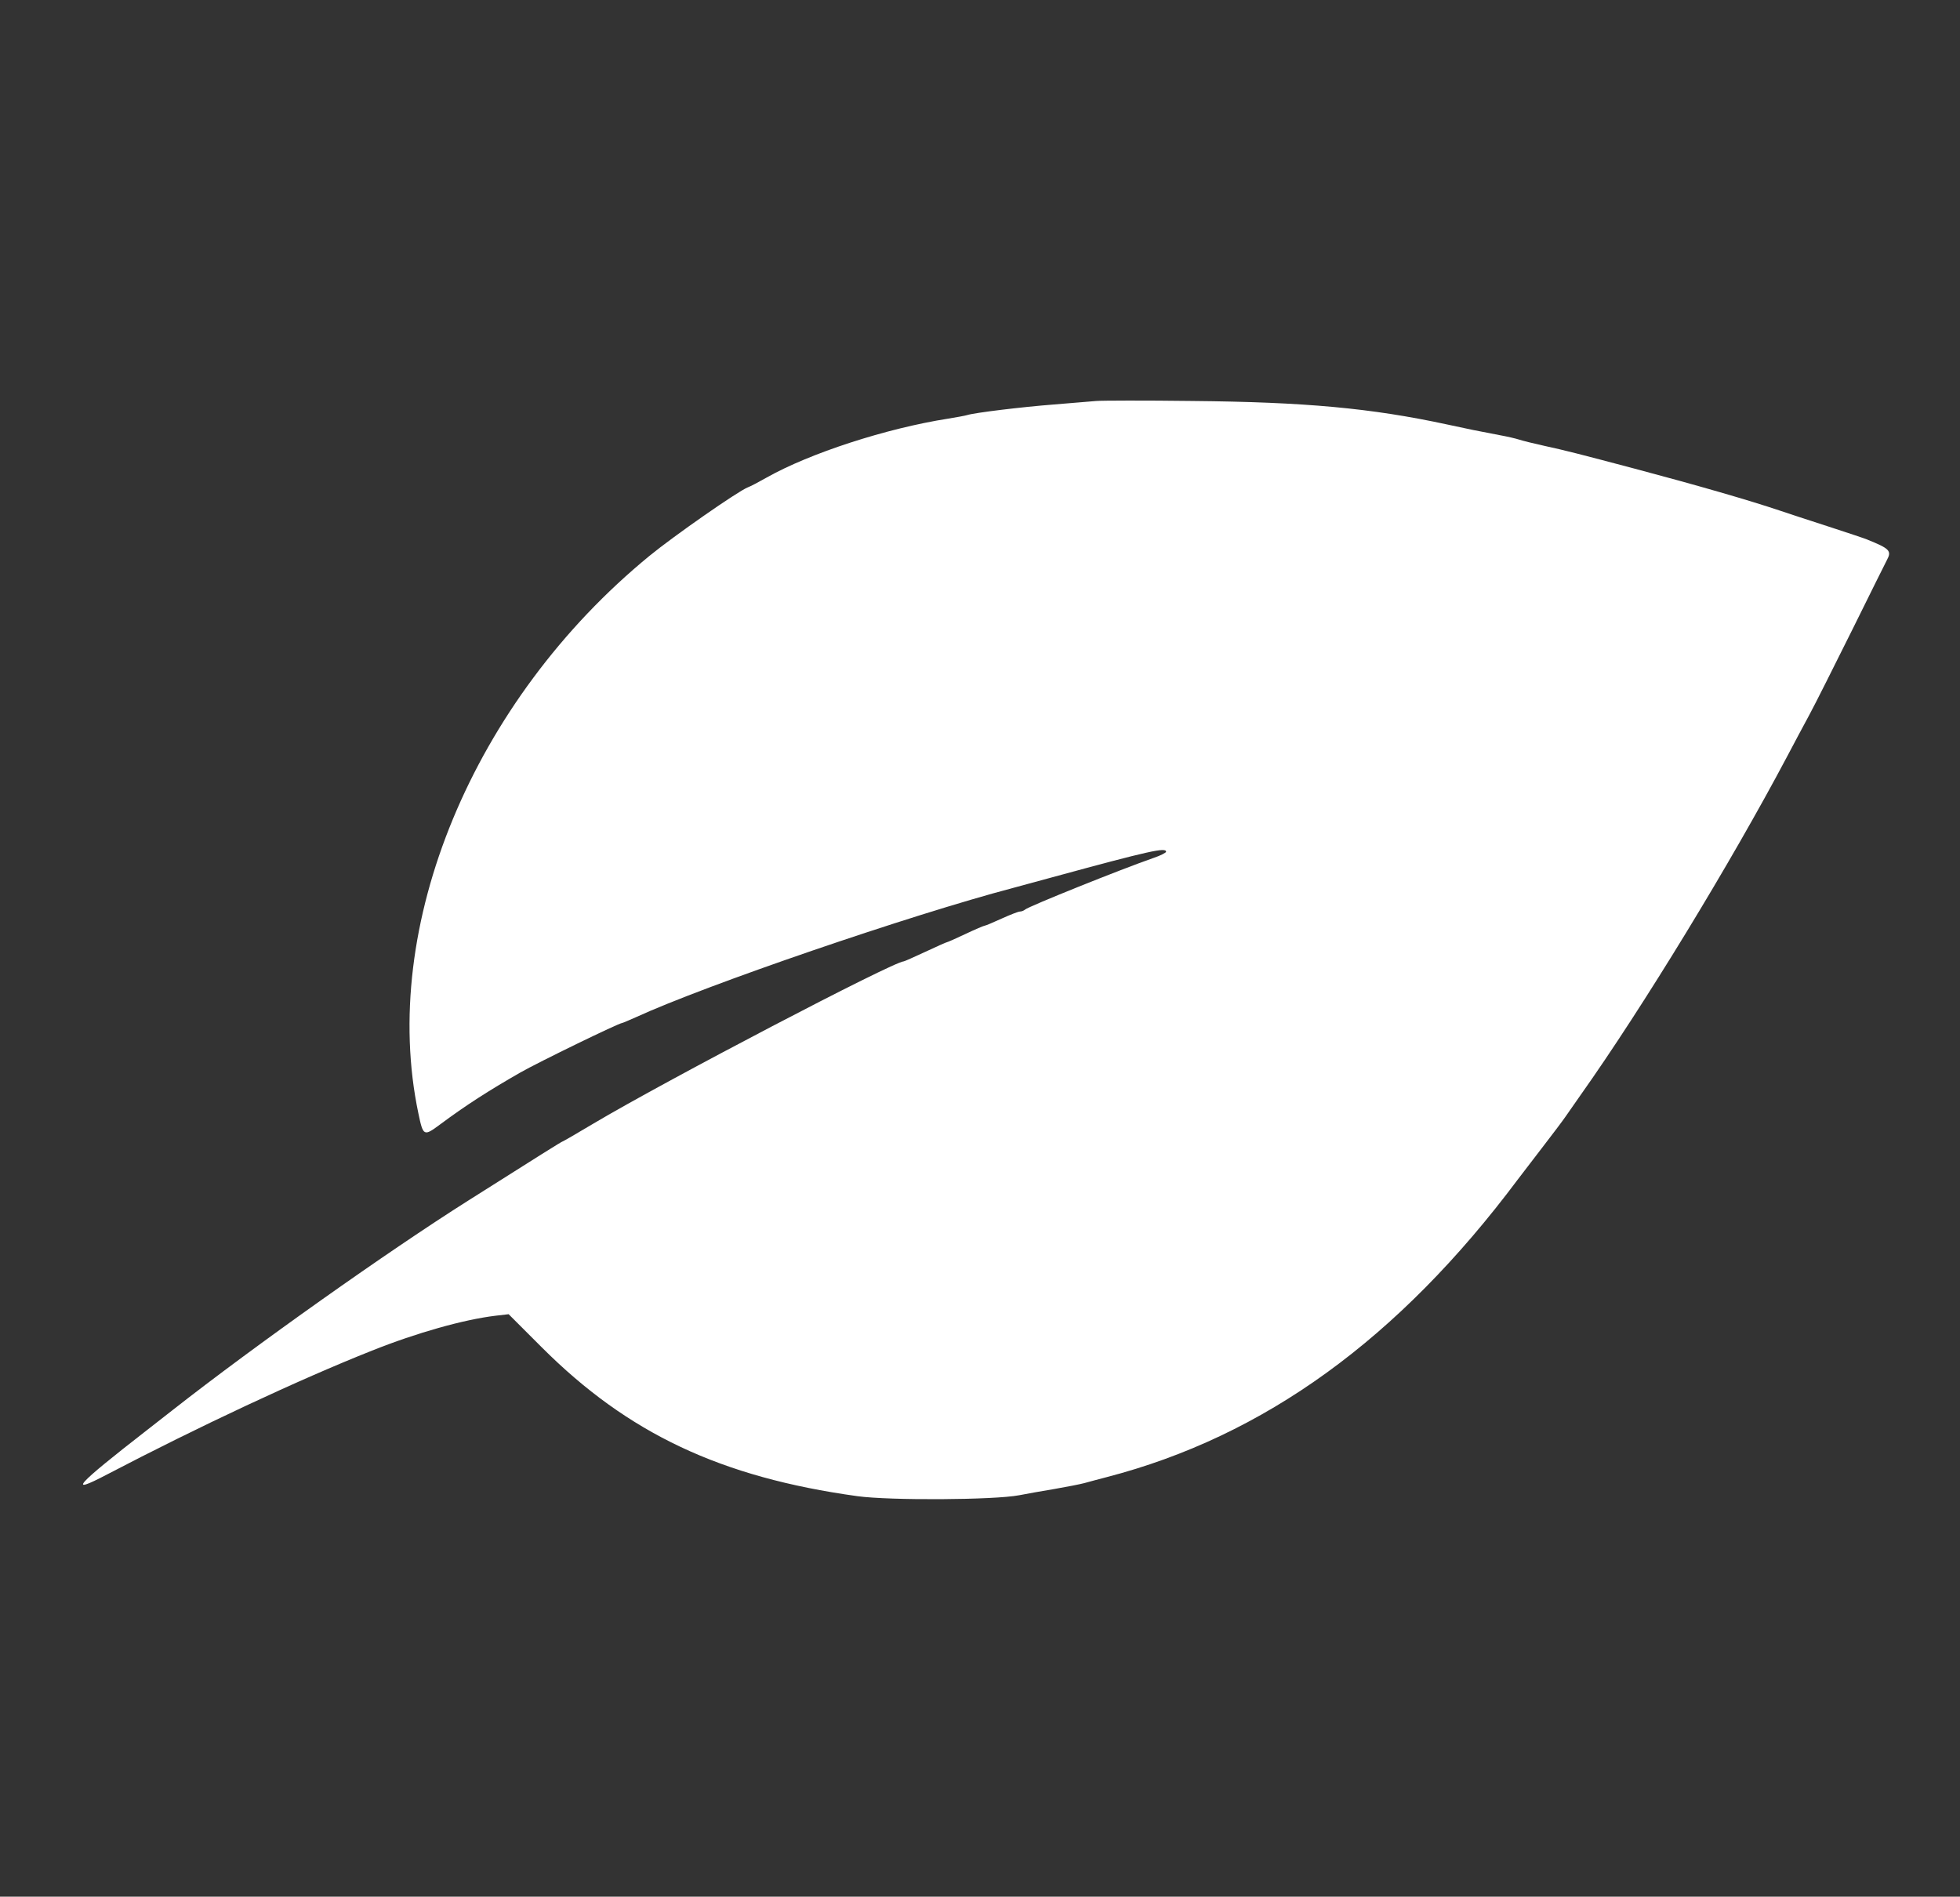 <?xml version="1.0" encoding="utf-8"?>
<!-- Generator: Adobe Illustrator 25.2.3, SVG Export Plug-In . SVG Version: 6.00 Build 0)  -->
<svg version="1.1" xmlns="http://www.w3.org/2000/svg" xmlns:xlink="http://www.w3.org/1999/xlink" x="0px" y="0px"
	 viewBox="0 0 127.51 123.41" style="enable-background:new 0 0 127.51 123.41;" xml:space="preserve">
<rect x="0" y="0" width="127.51" height="123.41" fill="#333333" stroke="none"/>
<style type="text/css">
	.st0{fill:#FFFFFF;}
</style>
<g id="Layer_1">
</g>
<g id="Layer_2">
	<path id="path0" class="st0" d="M71.32,26.09c-0.34,0.03-1.59,0.13-2.78,0.23c-2.05,0.16-5.13,0.53-5.63,0.69
		c-0.13,0.04-0.68,0.14-1.23,0.23c-4.02,0.63-9,2.25-11.8,3.83c-0.51,0.29-1.06,0.58-1.23,0.64c-0.64,0.25-4.84,3.18-6.4,4.46
		C30.76,45.59,24.66,60.3,27.22,72.45c0.31,1.48,0.35,1.5,1.4,0.72c1.68-1.25,3.16-2.2,5.22-3.38c1.21-0.69,6.43-3.23,6.64-3.23
		c0.03,0,0.43-0.17,0.88-0.37c4.57-2.1,17.88-6.66,24.56-8.42c0.25-0.07,1.4-0.38,2.54-0.69c6.34-1.73,7.4-1.96,7.4-1.66
		c0,0.06-0.36,0.25-0.81,0.4c-2.18,0.76-8.12,3.15-8.36,3.36c-0.08,0.07-0.23,0.13-0.34,0.13c-0.1,0-0.64,0.21-1.19,0.46
		c-0.55,0.25-1.04,0.46-1.1,0.46c-0.05,0-0.62,0.24-1.25,0.54c-0.63,0.3-1.18,0.54-1.22,0.54c-0.04,0-0.66,0.28-1.39,0.62
		c-0.73,0.34-1.36,0.62-1.4,0.62c-0.65,0-15.51,7.77-20.2,10.56c-1.07,0.64-1.97,1.16-2,1.16c-0.05,0-1.5,0.91-6.16,3.86
		c-5.19,3.28-13.86,9.42-19.2,13.61c-0.64,0.5-1.4,1.09-1.69,1.32c-4.63,3.6-5.22,4.26-2.59,2.88c5.91-3.09,12.5-6.18,17.24-8.06
		c2.9-1.16,5.96-2.02,8.03-2.27l0.86-0.1l2.15,2.15c5.61,5.61,11.65,8.46,20.54,9.69c2.12,0.29,8.9,0.25,10.52-0.06
		c0.47-0.09,1.51-0.28,2.31-0.41c0.81-0.14,1.67-0.31,1.93-0.38s0.91-0.25,1.46-0.39C82.24,93.45,91,87.11,98.76,76.72
		c0.17-0.23,0.86-1.13,1.54-2.01c0.68-0.88,1.38-1.81,1.55-2.06c0.18-0.25,0.61-0.88,0.97-1.39c4.04-5.7,9.76-15.08,13.45-22.05
		c0.4-0.76,1.05-1.98,1.44-2.7c0.39-0.72,1.64-3.22,2.8-5.55c1.15-2.33,2.16-4.36,2.24-4.51c0.33-0.61,0.2-0.75-1.32-1.36
		c-0.17-0.07-1.31-0.45-2.54-0.85c-1.23-0.4-2.62-0.85-3.08-1.01c-2.02-0.68-5.38-1.65-9.48-2.74c-3.55-0.94-4.52-1.19-5.86-1.48
		c-0.68-0.15-1.41-0.33-1.62-0.4c-0.21-0.07-0.8-0.21-1.31-0.3c-1.43-0.27-2.06-0.4-3.39-0.69c-4.96-1.07-9.26-1.46-16.58-1.53
		C74.47,26.05,71.66,26.06,71.32,26.09"/>
</g>
</svg>
